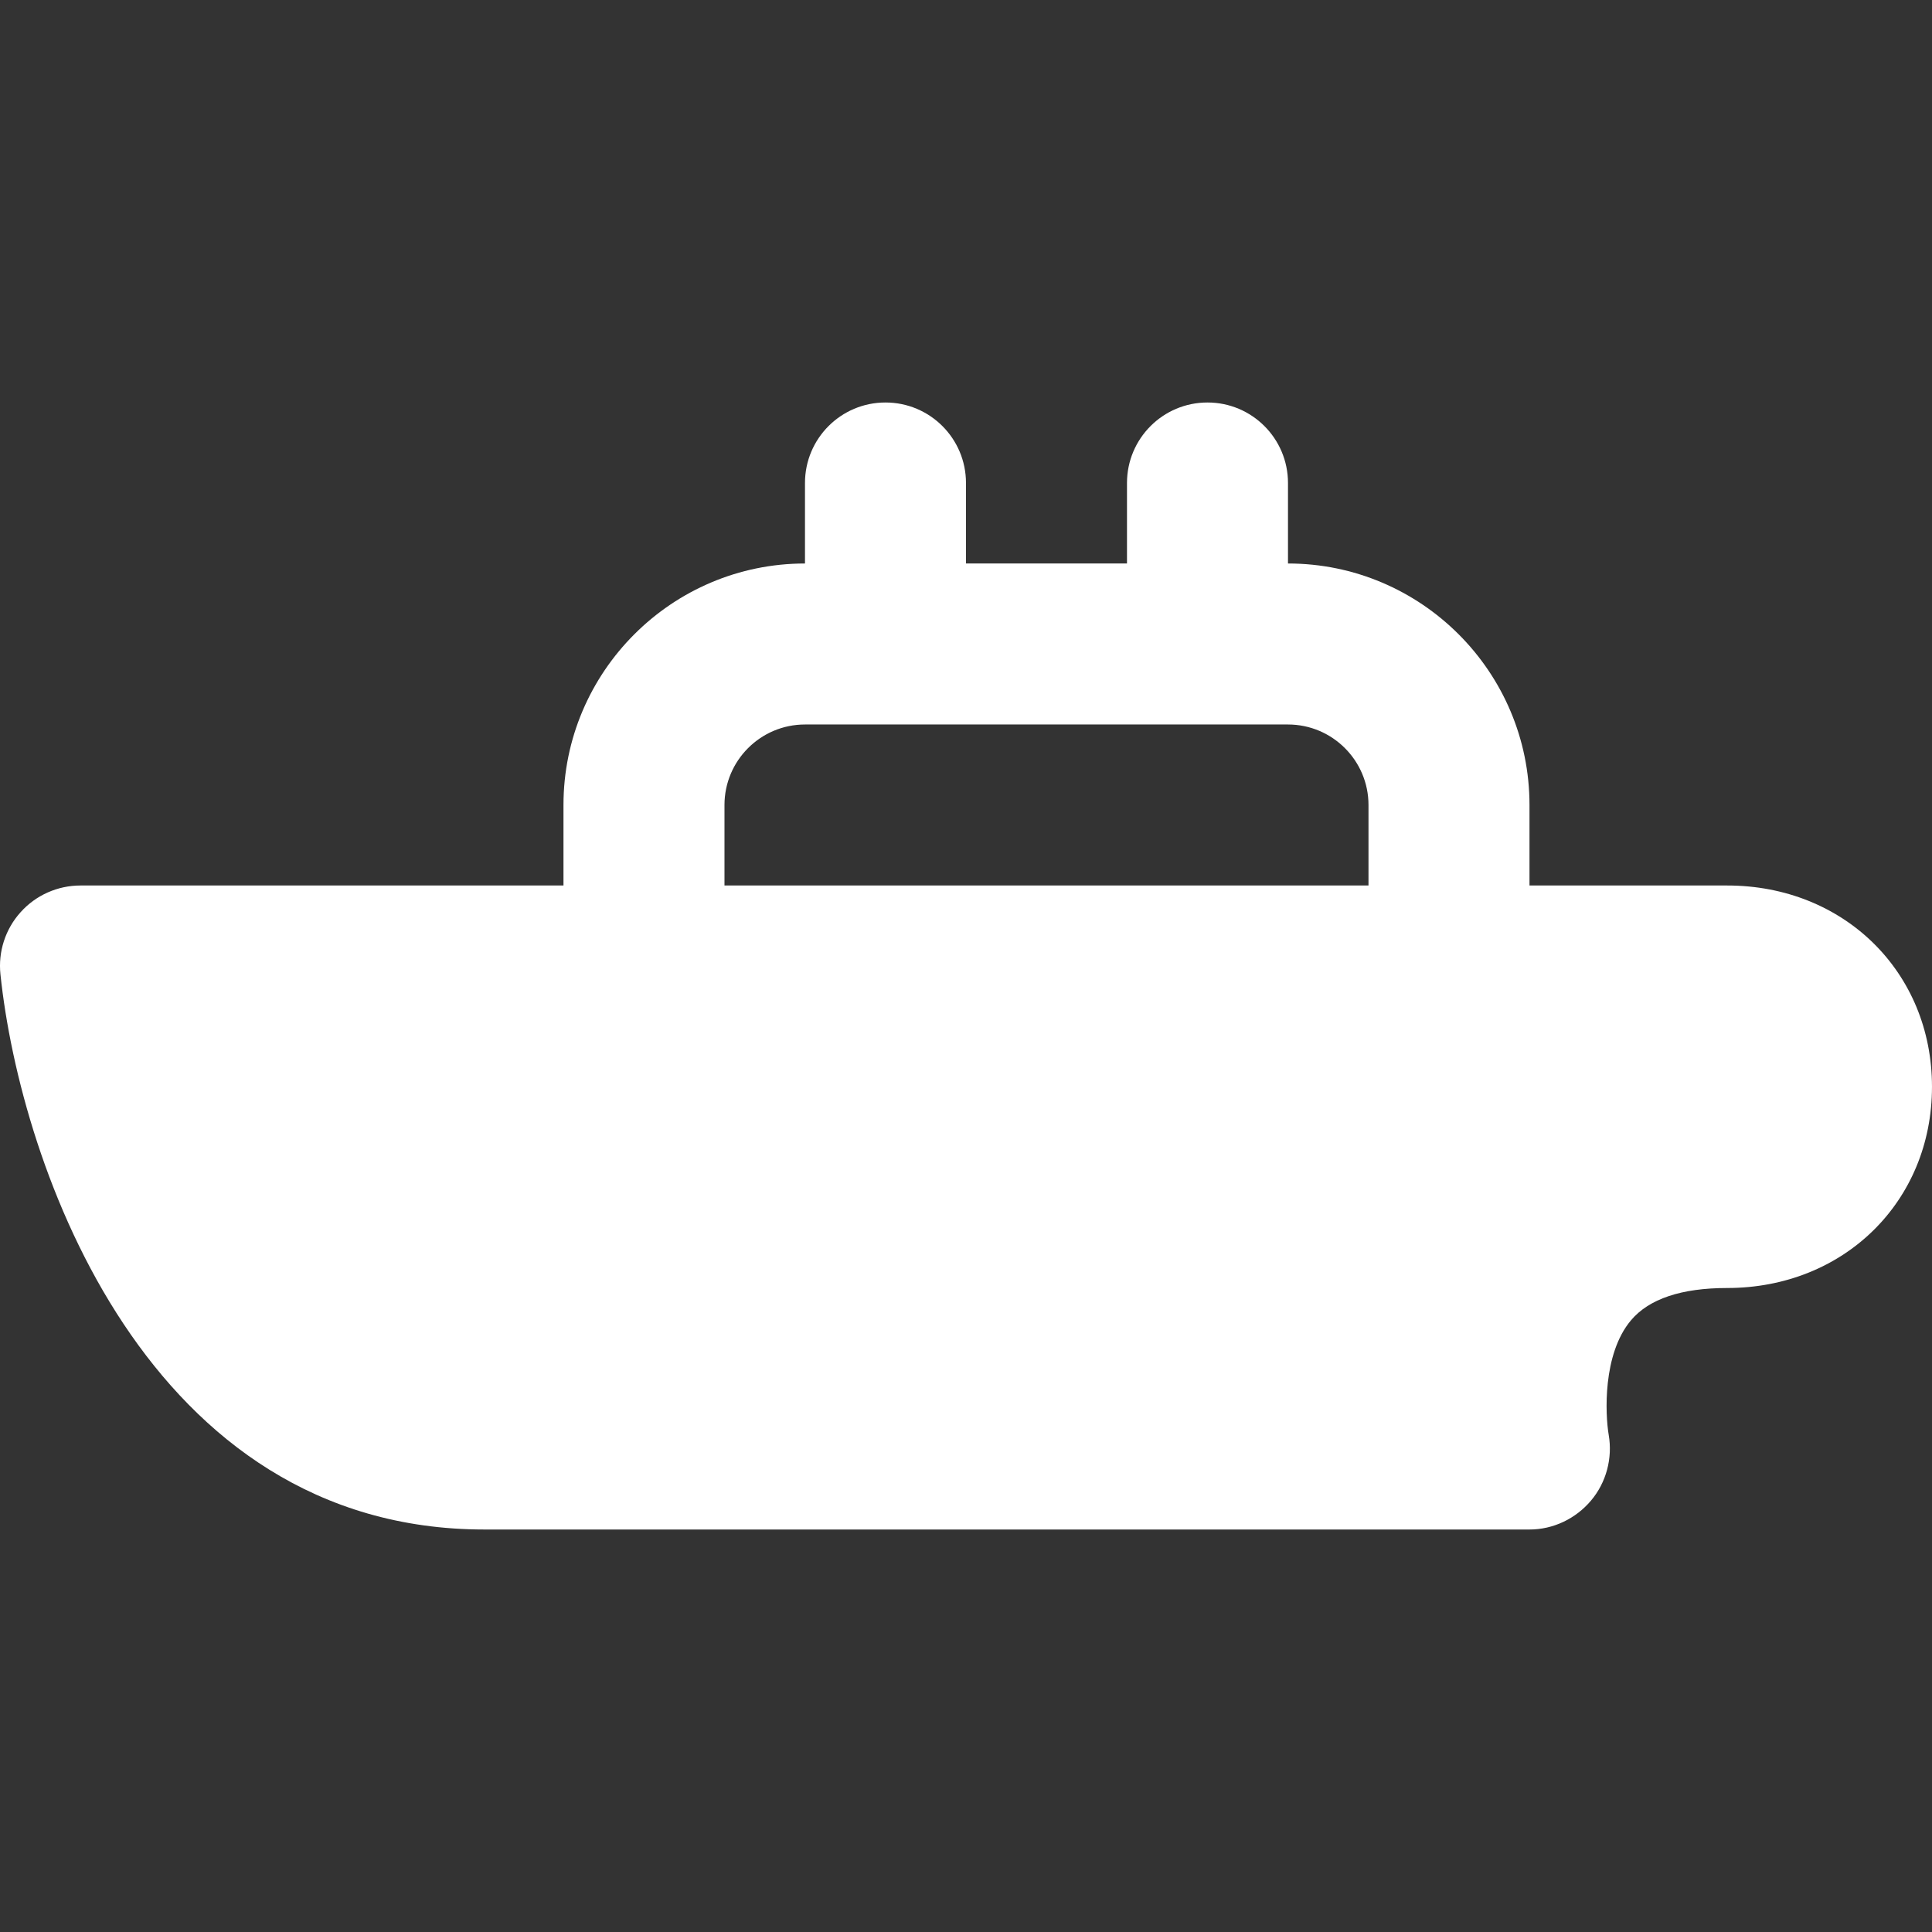 <?xml version="1.0" encoding="iso-8859-1"?>
<!-- Uploaded to: SVG Repo, www.svgrepo.com, Generator: SVG Repo Mixer Tools -->
<svg fill="white" height="800px" width="800px" version="1.1" id="Layer_1" xmlns="http://www.w3.org/2000/svg" xmlns:xlink="http://www.w3.org/1999/xlink" 
	 viewBox="0 0 511.992 511.992" xml:space="preserve">
<rect x="0" y="0" width="511.992" height="511.992" fill="#333333" stroke="none"/>
<g>
	<g>
		<path d="M457.72,234.663h-52.395v-21.333c0-35.285-28.715-64-64-64v-21.333c0-11.776-9.536-21.333-21.333-21.333
			s-21.333,9.557-21.333,21.333v21.333h-42.667v-21.333c0-11.776-9.536-21.333-21.333-21.333c-11.797,0-21.333,9.557-21.333,21.333
			v21.333c-35.285,0-64,28.715-64,64v21.333h-128c-6.037,0-11.819,2.56-15.851,7.061c-4.053,4.48-5.995,10.475-5.355,16.491
			c5.312,50.88,38.955,147.115,128.256,147.115h276.949c6.293,0,12.245-2.859,16.299-7.659s5.76-11.243,4.693-17.429
			c-0.917-5.397-1.664-21.376,5.909-30.357c4.779-5.675,13.376-8.555,25.493-8.555c30.933,0,54.272-22.933,54.272-53.333
			S488.653,234.663,457.72,234.663z M362.659,234.663H191.992v-21.333c0-11.755,9.557-21.333,21.333-21.333h128
			c11.776,0,21.333,9.579,21.333,21.333V234.663z"/>
	</g>
</g>
</svg>